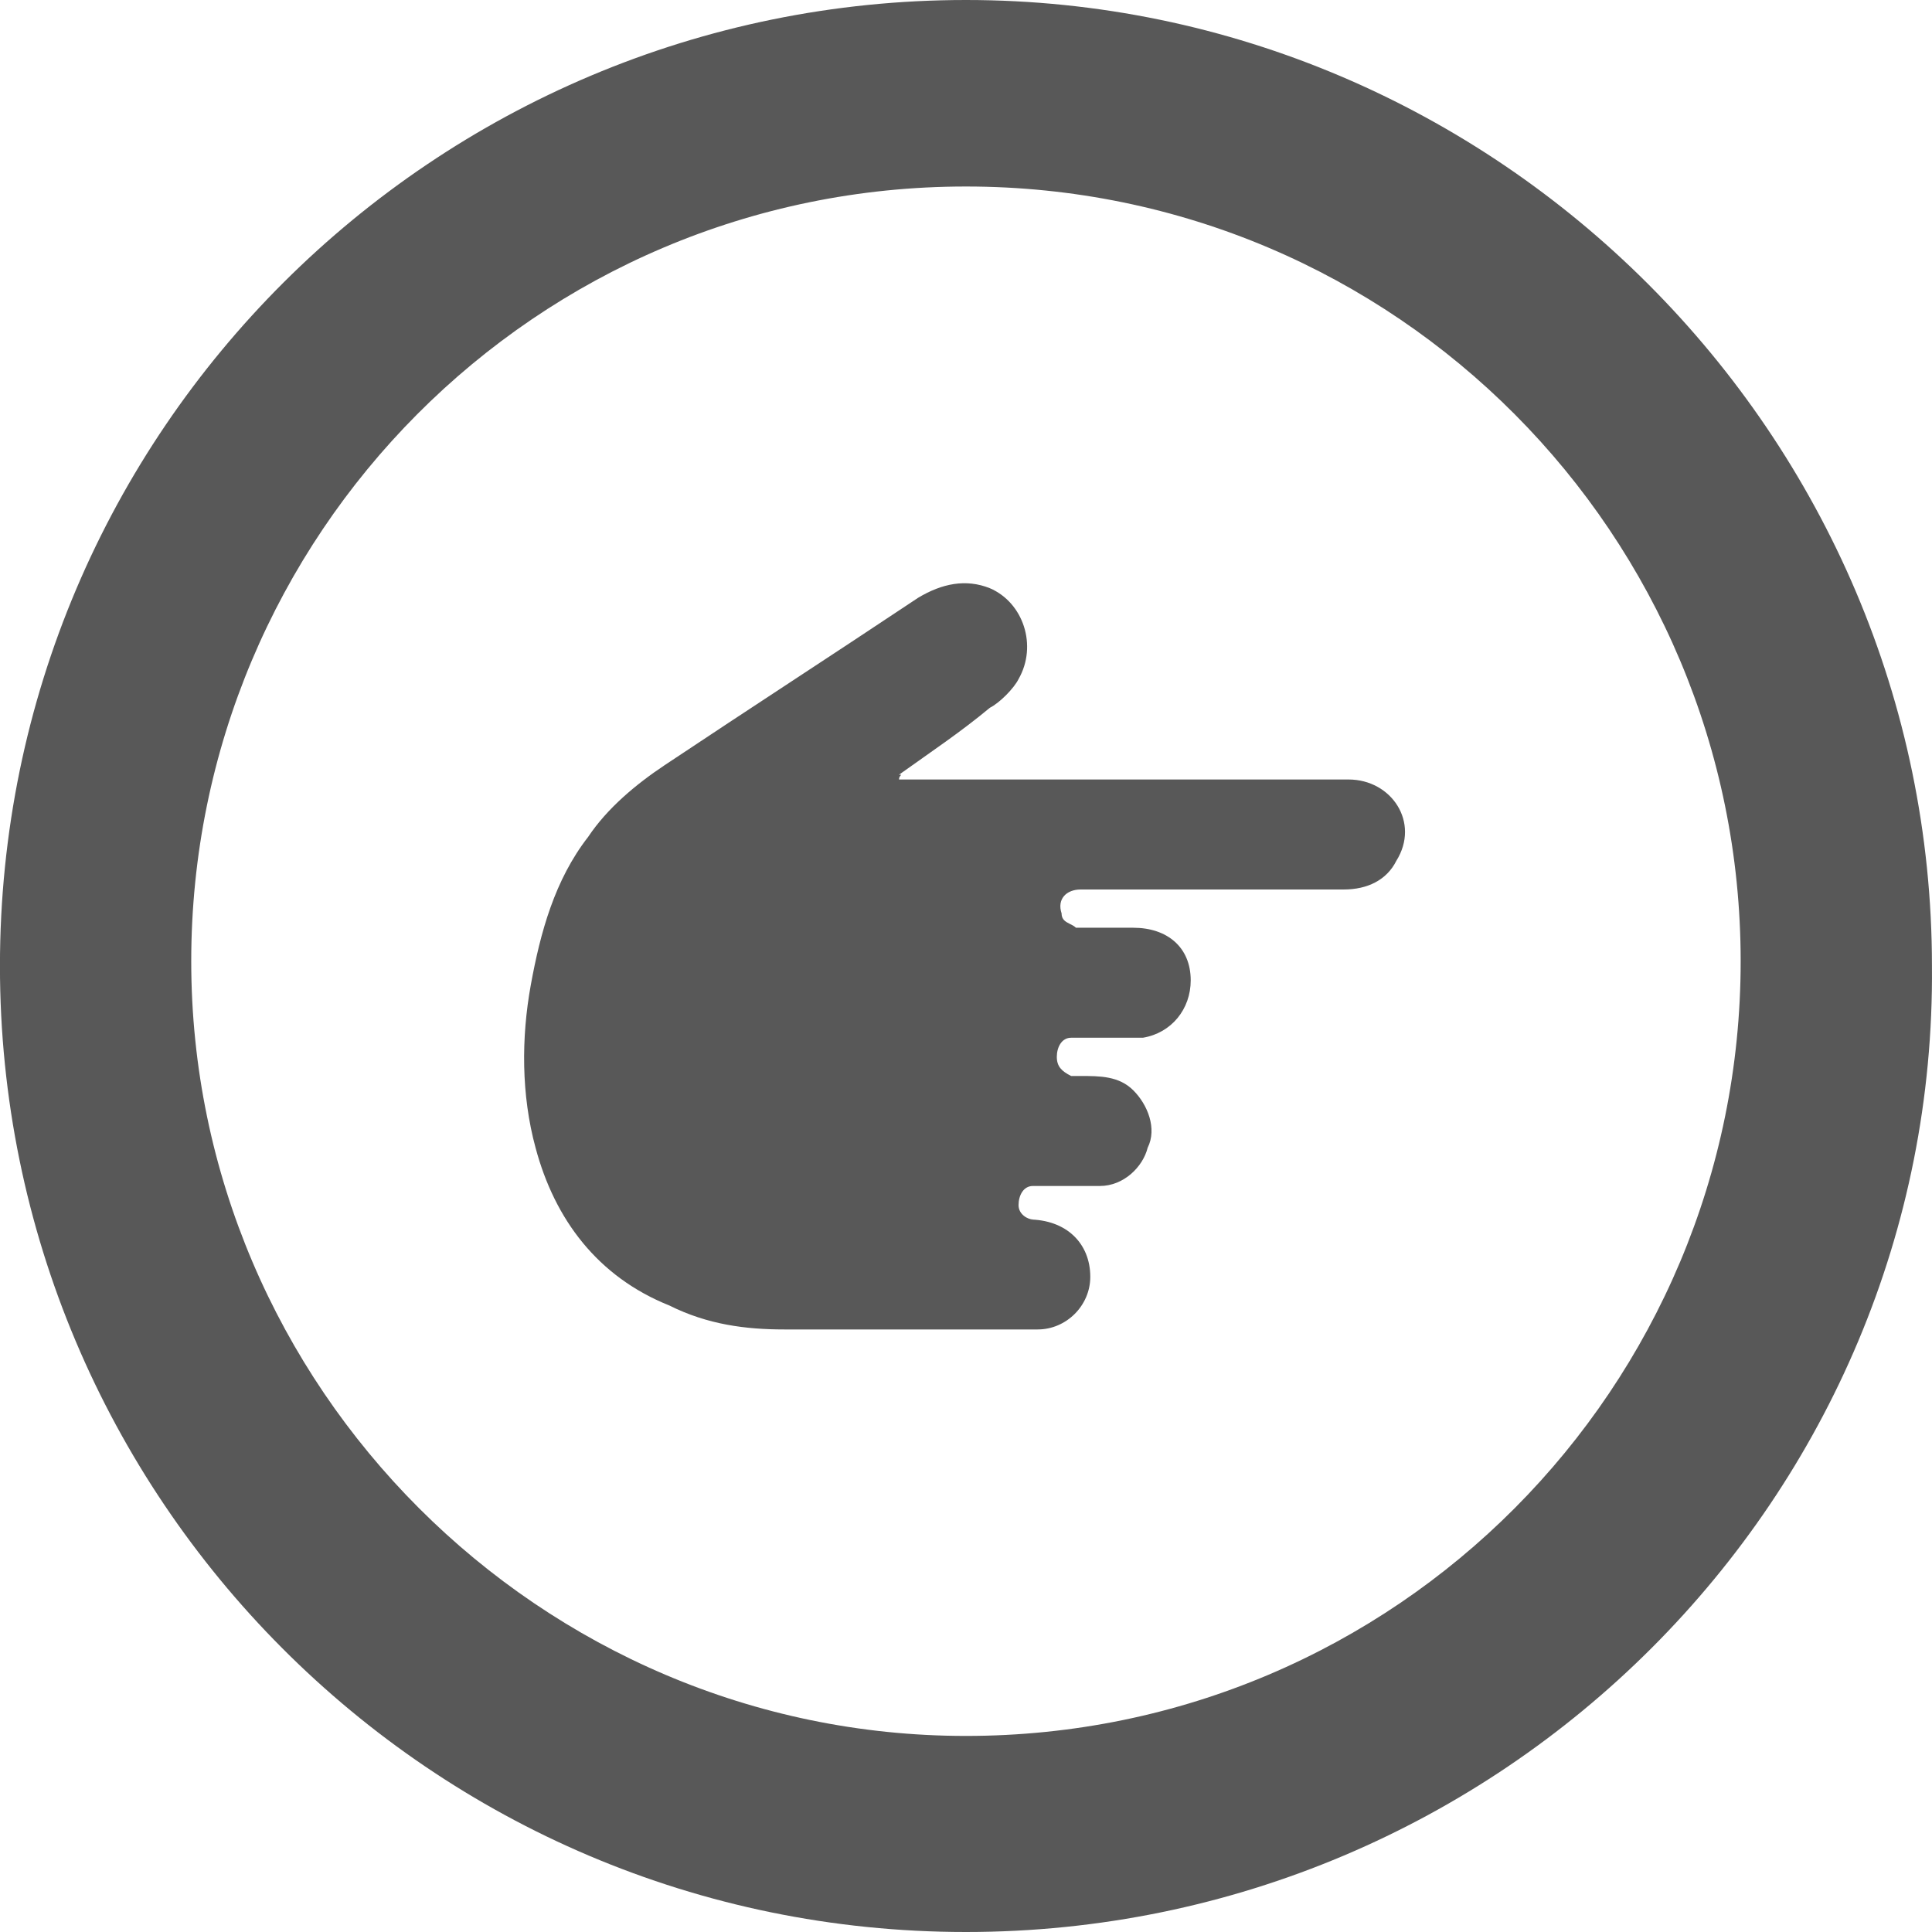<?xml version="1.0" encoding="UTF-8" standalone="no"?>

<svg
   xmlns:dc="http://purl.org/dc/elements/1.1/"
   xmlns:cc="http://creativecommons.org/ns#"
   xmlns:rdf="http://www.w3.org/1999/02/22-rdf-syntax-ns#"
   xmlns:svg="http://www.w3.org/2000/svg"
   xmlns="http://www.w3.org/2000/svg"
   version="1.1"
   width="40.4"
   height="40.4"
   id="svg3315">
  <defs
     id="defs3317" />
  <g
     transform="translate(6.676,2.054)"
     id="g3444">
    <path
       d="m 13.523,38.346 c -11.2,0 -20.2,-9.1 -20.2,-20.2 0,-11.2 9.1,-20.2 20.2,-20.2 11.1,0 20.2,9.1 20.2,20.2 0.1,11.1 -9,20.2 -20.2,20.2 z m 0,-36.5 c -9,0 -16.2,7.3 -16.2,16.2 0,8.9 7.3,16.2 16.2,16.2 9,0 16.2,-7.3 16.2,-16.2 0,-8.9 -7.2,-16.2 -16.2,-16.2 z"
       id="path37"
       style="fill:#585858" />
    <path
       d="m 12.123,14.246 c 0.1,0 0.1,0 0.2,0 3.1,0 6.1,0 9.2,0 0.9,0 1.5,0.9 1,1.7 -0.2,0.4 -0.6,0.6 -1.1,0.6 -1.8,0 -3.7,0 -5.5,0 -0.3,0 -0.5,0.2 -0.4,0.5 0,0.2 0.2,0.2 0.3,0.3 0.1,0 0.1,0 0.2,0 2.3,0 -1.3,0 1,0 0.7,0 1.2,0.4 1.2,1.1 0,0.6 -0.4,1.1 -1,1.2 -0.2,0 -0.4,0 -0.6,0 -2.2,0 1.6,0 -0.7,0 -0.1,0 -0.2,0 -0.2,0 -0.2,0 -0.3,0.2 -0.3,0.4 0,0.2 0.1,0.3 0.3,0.4 0.1,0 0.2,0 0.2,0 2,0 -2,0 0,0 0.4,0 0.8,0 1.1,0.3 0.3,0.3 0.5,0.8 0.3,1.2 -0.1,0.4 -0.5,0.8 -1,0.8 -0.1,0 -0.3,0 -0.4,0 -2.2,0 1.5,0 -0.7,0 -0.1,0 -0.2,0 -0.3,0 -0.2,0 -0.3,0.2 -0.3,0.4 0,0.2 0.2,0.3 0.3,0.3 0.1,0 0.1,0 0.2,0 1.6,0 -1.9,0 -0.3,0 0.8,0 1.3,0.5 1.3,1.2 0,0.6 -0.5,1.1 -1.1,1.1 -0.1,0 -0.2,0 -0.3,0 -3.3,0 -1.6,0 -5,0 -0.8,0 -1.6,-0.1 -2.4,-0.5 -1.5,-0.6 -2.4,-1.8 -2.8,-3.3 -0.3,-1.1 -0.3,-2.3 -0.1,-3.4 0.2,-1.1 0.5,-2.2 1.2,-3.1 0.4,-0.6 1,-1.1 1.6,-1.5 1.8,-1.2 3.5,-2.3 5.3,-3.5 0.5,-0.3 1,-0.4 1.5,-0.2 0.7,0.3 1,1.2 0.6,1.9 -0.1,0.2 -0.4,0.5 -0.6,0.6 -0.6,0.5 -1.2,0.9 -1.9,1.4 0.1,0 0,0 0,0.1 0,0 0,0 0,0 z"
       id="path39"
       style="fill:#585858" />
  </g>
</svg>
